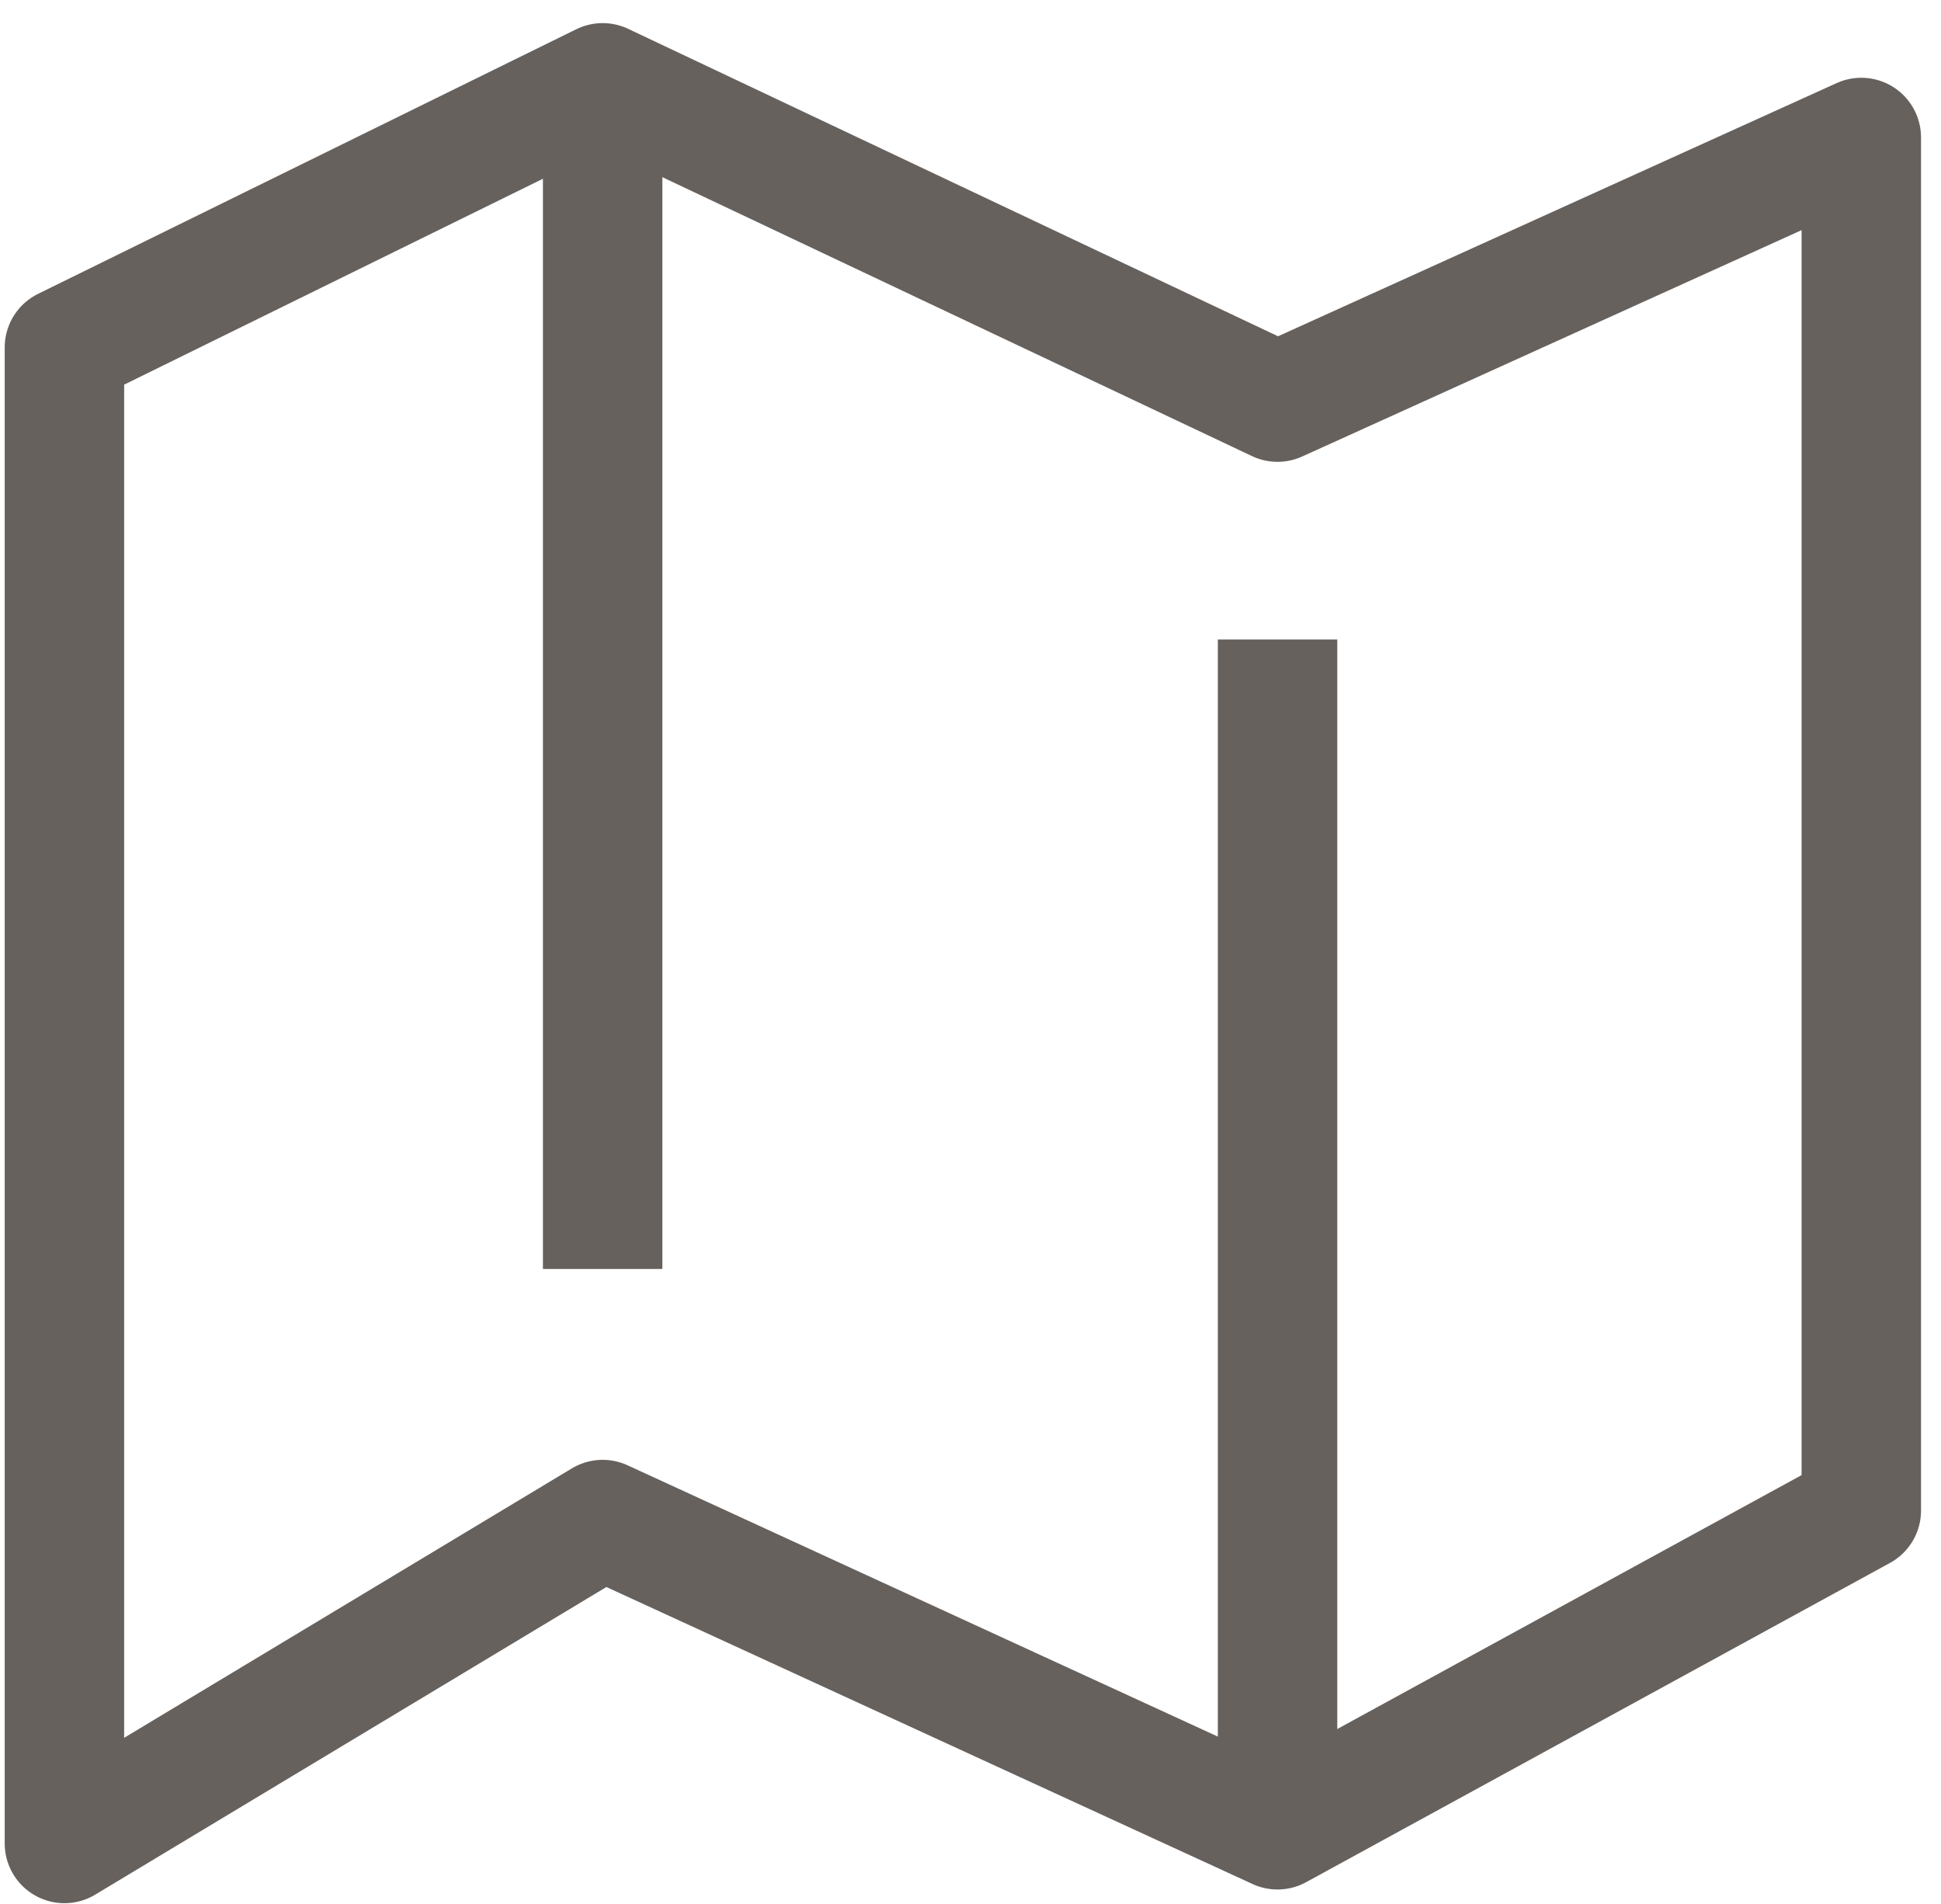 <svg width="52" height="51" viewBox="0 0 52 51" fill="none" xmlns="http://www.w3.org/2000/svg">
<path d="M1.726 9.307L16.145 2.219L34.225 10.771L49.865 3.683V40.462L34.225 49.013L16.145 40.704L1.726 49.38V9.307Z" stroke="#67615D" stroke-width="3.2" stroke-linejoin="round"/>
<path d="M34.226 47.674V17.13" stroke="#67615D" stroke-width="3.2" stroke-linejoin="round"/>
<path d="M16.145 33.991V2.219" stroke="#67615D" stroke-width="3.2" stroke-linejoin="round"/>
</svg>

